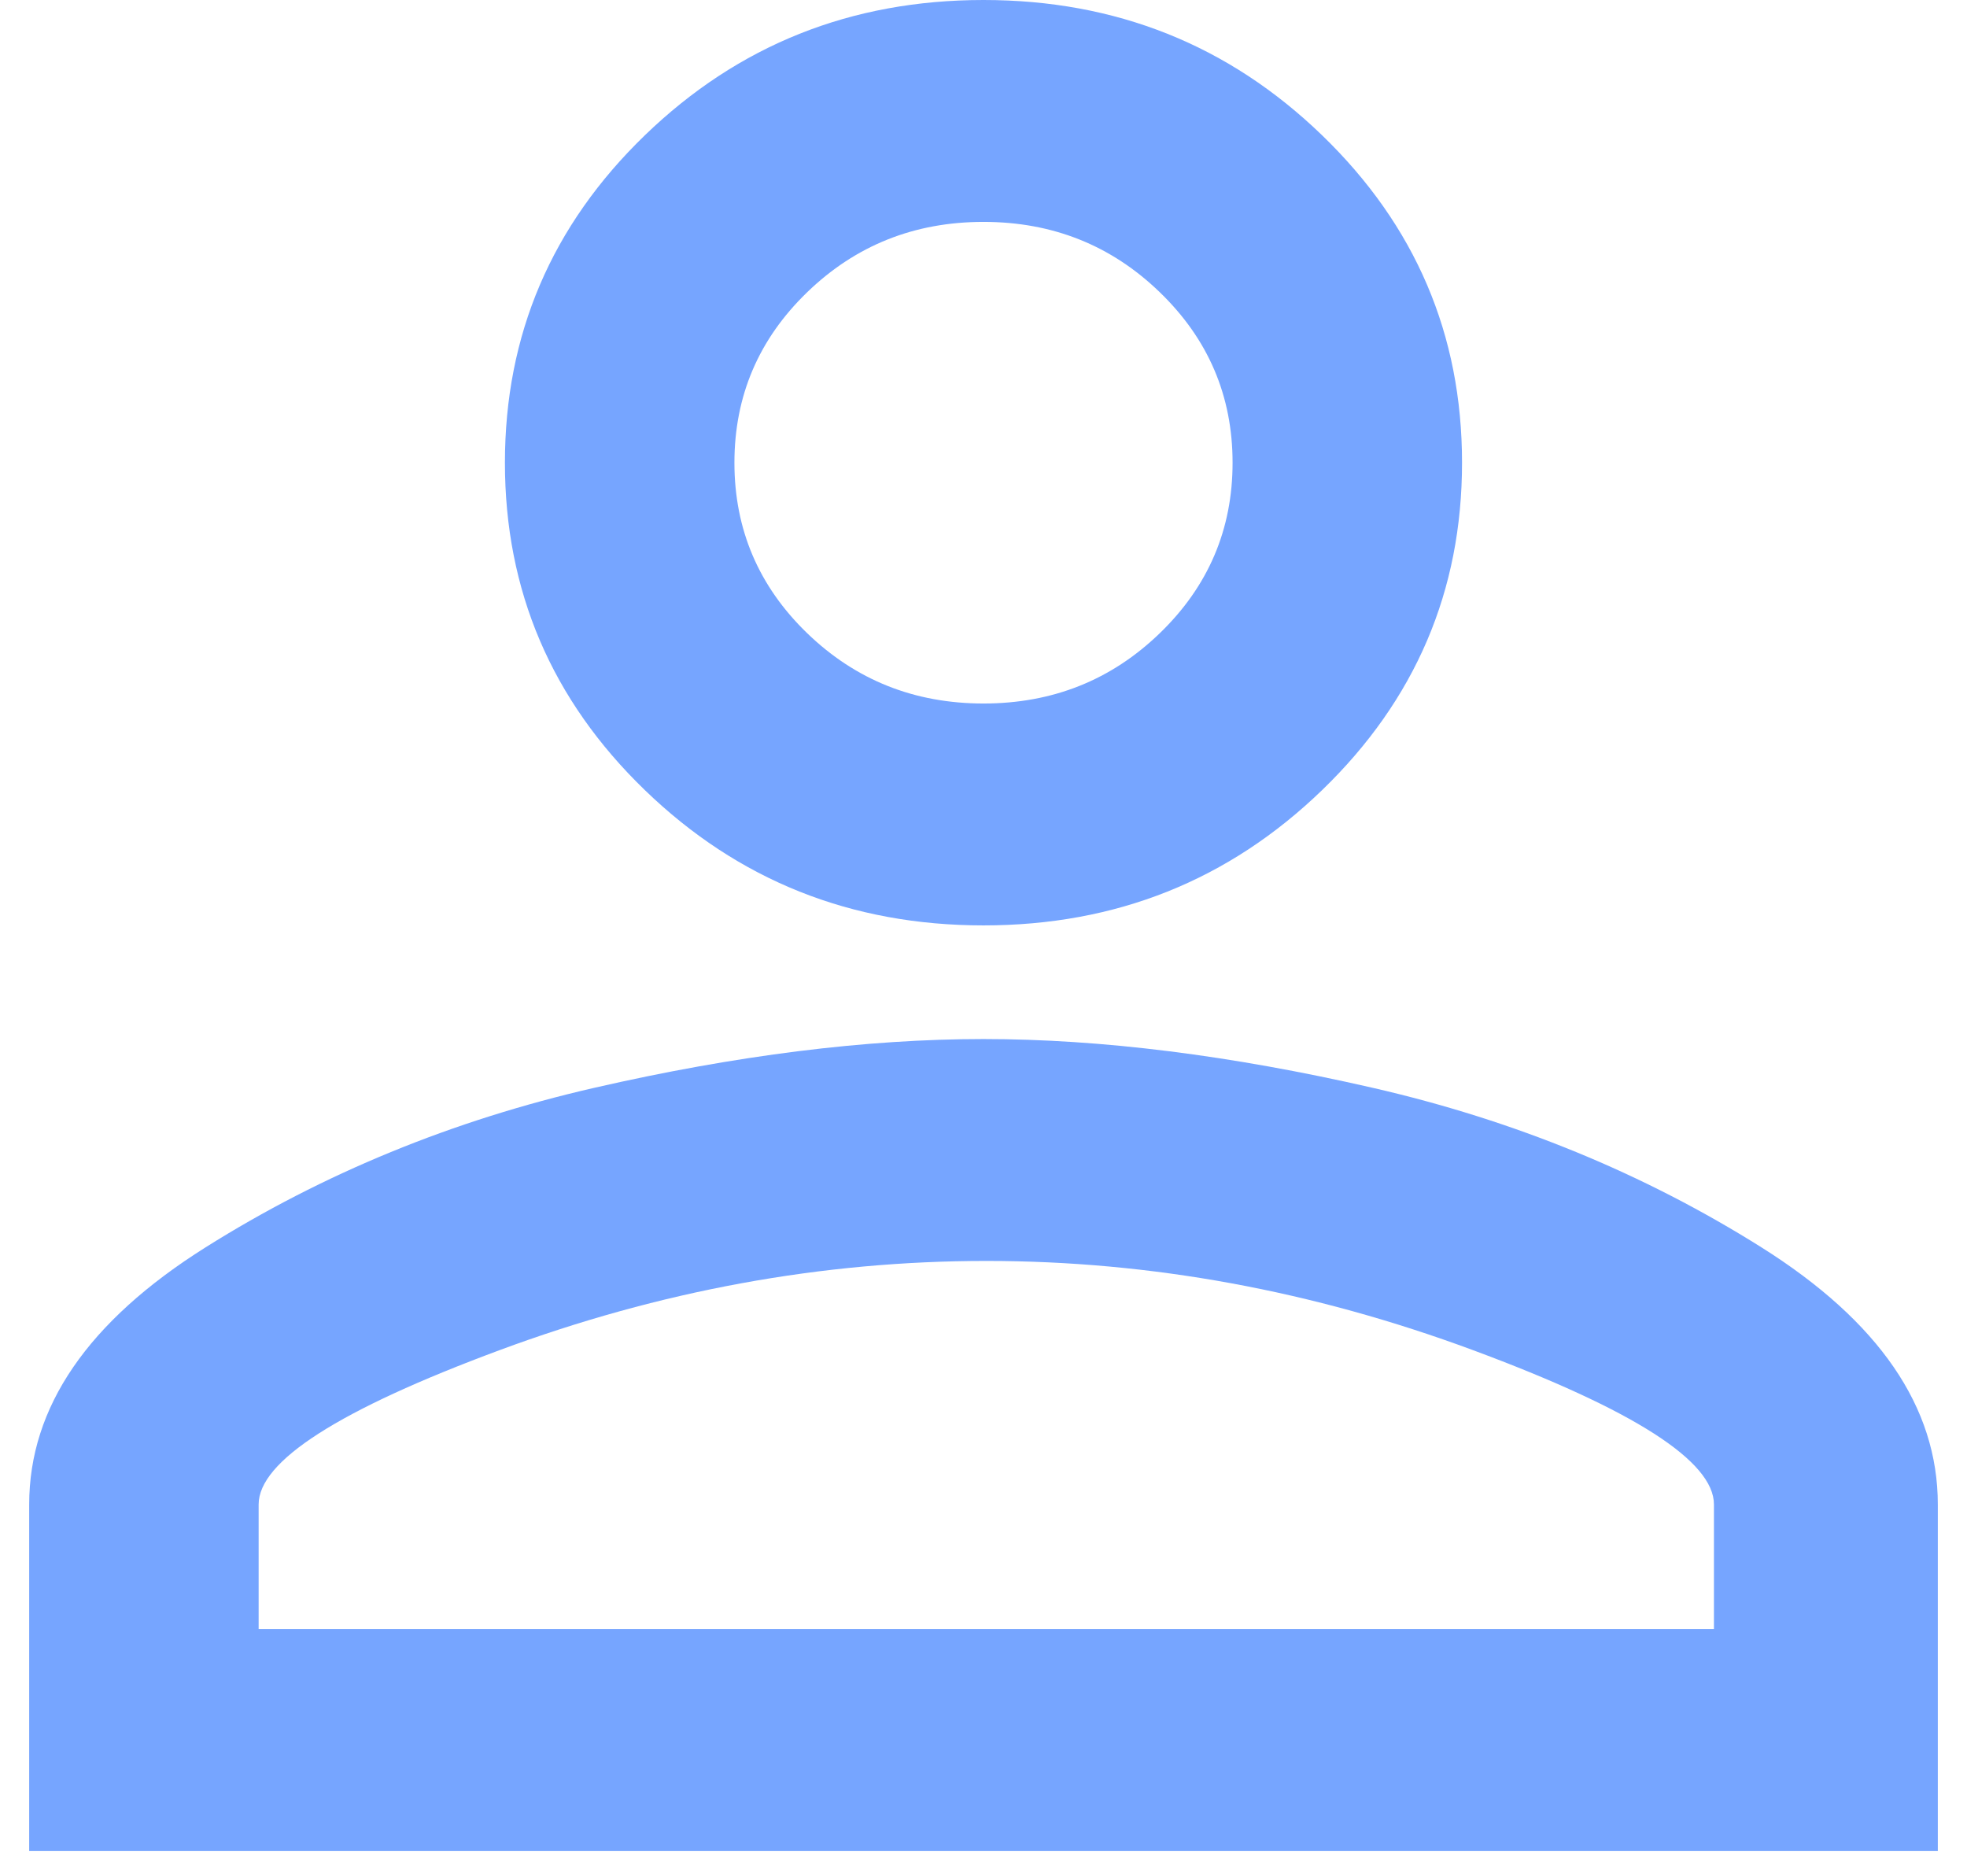 <svg width="43" height="41" viewBox="0 0 43 41" fill="none" xmlns="http://www.w3.org/2000/svg">
<path d="M21.5 4.85C19.991 4.85 18.706 5.362 17.645 6.388C16.585 7.413 16.055 8.655 16.055 10.114C16.055 11.572 16.585 12.815 17.645 13.84C18.706 14.865 19.991 15.377 21.5 15.377C23.009 15.377 24.294 14.865 25.354 13.84C26.415 12.815 26.945 11.572 26.945 10.114C26.945 8.655 26.415 7.413 25.354 6.388C24.294 5.362 23.009 4.85 21.5 4.85ZM21.561 27.561C17.972 27.561 14.423 28.212 10.916 29.513C7.408 30.814 5.654 31.938 5.654 32.884V35.605H37.468V32.884C37.468 31.938 35.714 30.814 32.206 29.513C28.698 28.212 25.15 27.561 21.561 27.561ZM21.5 0C24.396 0 26.863 0.986 28.902 2.957C30.942 4.929 31.961 7.314 31.961 10.114C31.961 12.913 30.942 15.299 28.902 17.27C26.863 19.241 24.396 20.227 21.5 20.227C18.604 20.227 16.136 19.241 14.097 17.27C12.058 15.299 11.038 12.913 11.038 10.114C11.038 7.314 12.058 4.929 14.097 2.957C16.136 0.986 18.604 0 21.5 0ZM21.5 22.711C24.069 22.711 26.904 23.066 30.004 23.776C33.103 24.486 35.938 25.649 38.508 27.265C41.077 28.882 42.362 30.755 42.362 32.884V40.455H0.638V32.884C0.638 30.755 1.922 28.882 4.492 27.265C7.061 25.649 9.896 24.486 12.996 23.776C16.096 23.066 18.93 22.711 21.5 22.711Z" fill="#76A5FF"/>
</svg>
